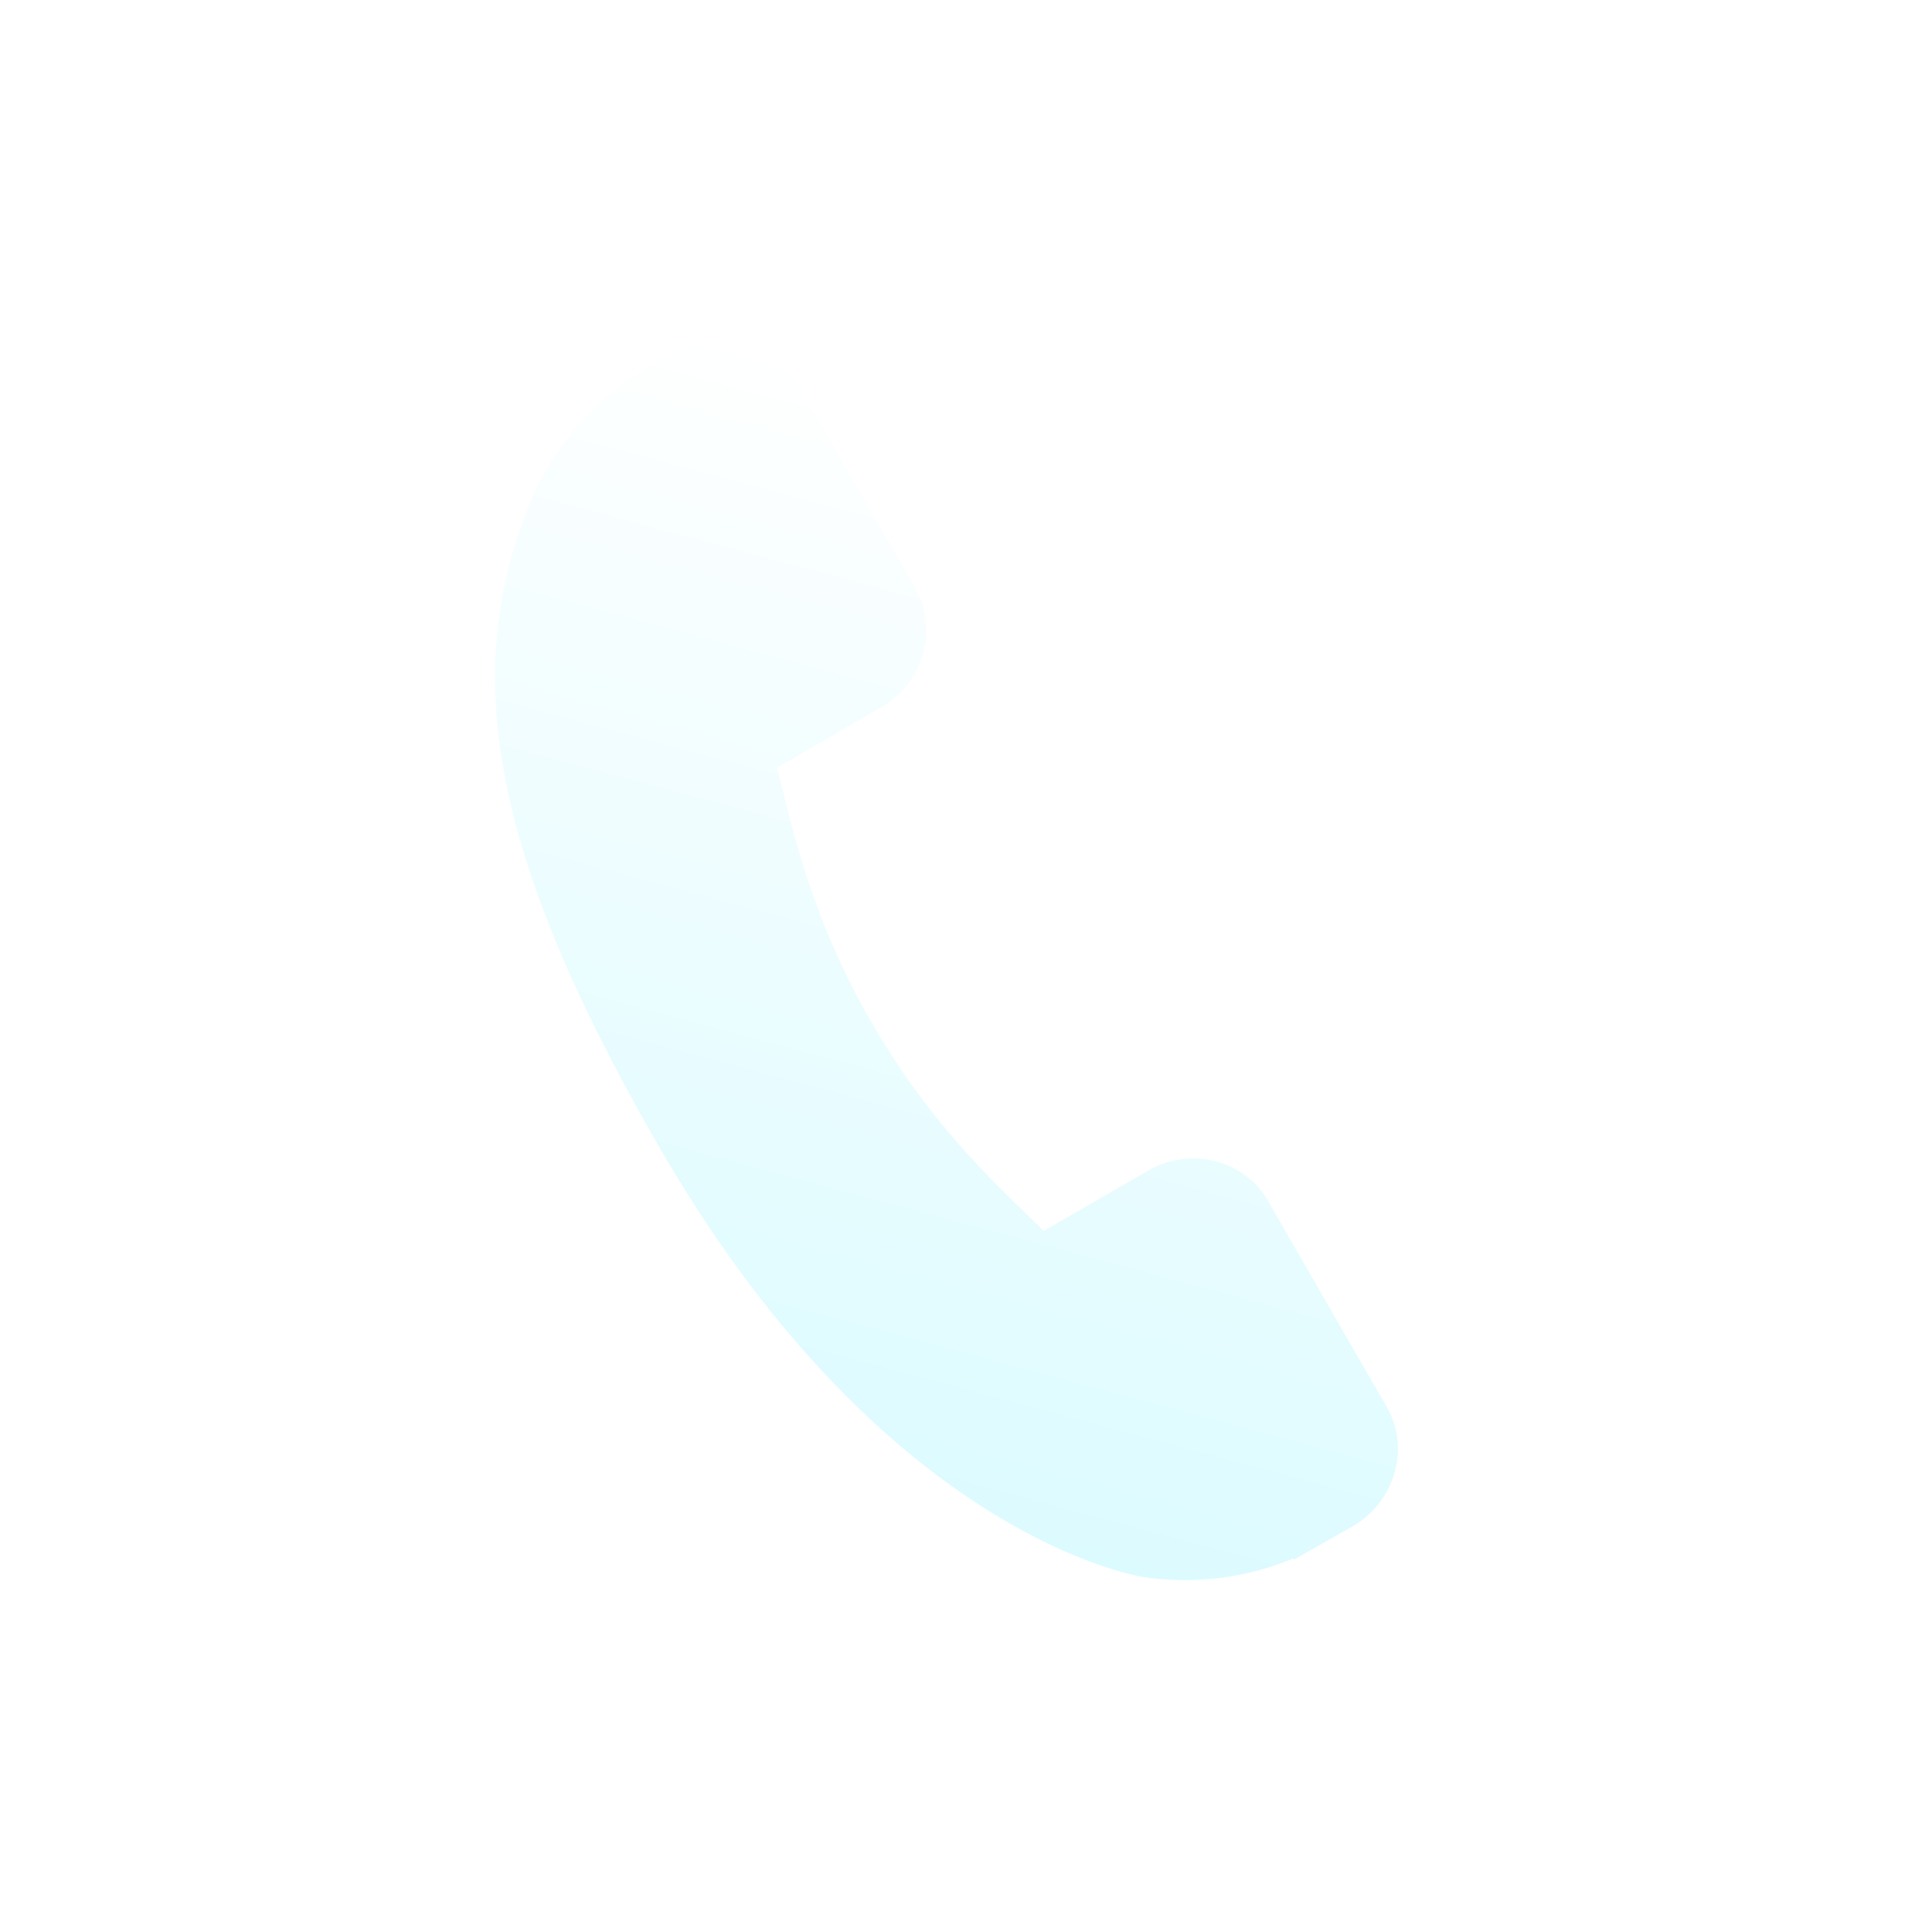 <svg width="48" height="48" viewBox="0 0 48 48" fill="none" xmlns="http://www.w3.org/2000/svg"><path d="M34.455 27.96L31.5 22.828c-.59-1.02-1.928-1.352-2.985-.74l-2.582 1.494c-.11-.105-.222-.215-.341-.331-1.094-1.059-2.591-2.508-3.945-4.861-1.358-2.358-1.862-4.386-2.23-5.866-.04-.157-.077-.308-.115-.452l1.733-1.001.852-.494c1.058-.613 1.439-1.942.852-2.963l-2.955-5.132c-.587-1.02-1.927-1.353-2.985-.74l-1.446.842.023.04a6.835 6.835 0 0 0-1.383 1.407 7.134 7.134 0 0 0-.868 1.57c-1.721 4.29-.786 8.883 3.226 15.85 5.545 9.629 11.809 10.692 12.08 10.735.592.085 1.18.095 1.797.027a6.79 6.79 0 0 0 1.9-.495l.019.03 1.456-.824c1.057-.613 1.438-1.942.852-2.964z" fill="url(#a)" filter="url(#b)"/><defs><filter id="b" x=".416" y=".416" width="47.17" height="47.17" filterUnits="userSpaceOnUse" color-interpolation-filters="sRGB"><feFlood flood-opacity="0" result="BackgroundImageFix"/><feColorMatrix in="SourceAlpha" values="0 0 0 0 0 0 0 0 0 0 0 0 0 0 0 0 0 0 127 0"/><feOffset dy="7"/><feGaussianBlur stdDeviation="3.5"/><feColorMatrix values="0 0 0 0 0 0 0 0 0 0 0 0 0 0 0 0 0 0 0.2 0"/><feBlend in2="BackgroundImageFix" result="effect1_dropShadow"/><feBlend in="SourceGraphic" in2="effect1_dropShadow" result="shape"/></filter><linearGradient id="a" x1="27.506" y1="3.921" x2="20.496" y2="30.081" gradientUnits="userSpaceOnUse"><stop stop-color="#fff"/><stop offset="1" stop-color="#DCFBFF"/></linearGradient></defs></svg>